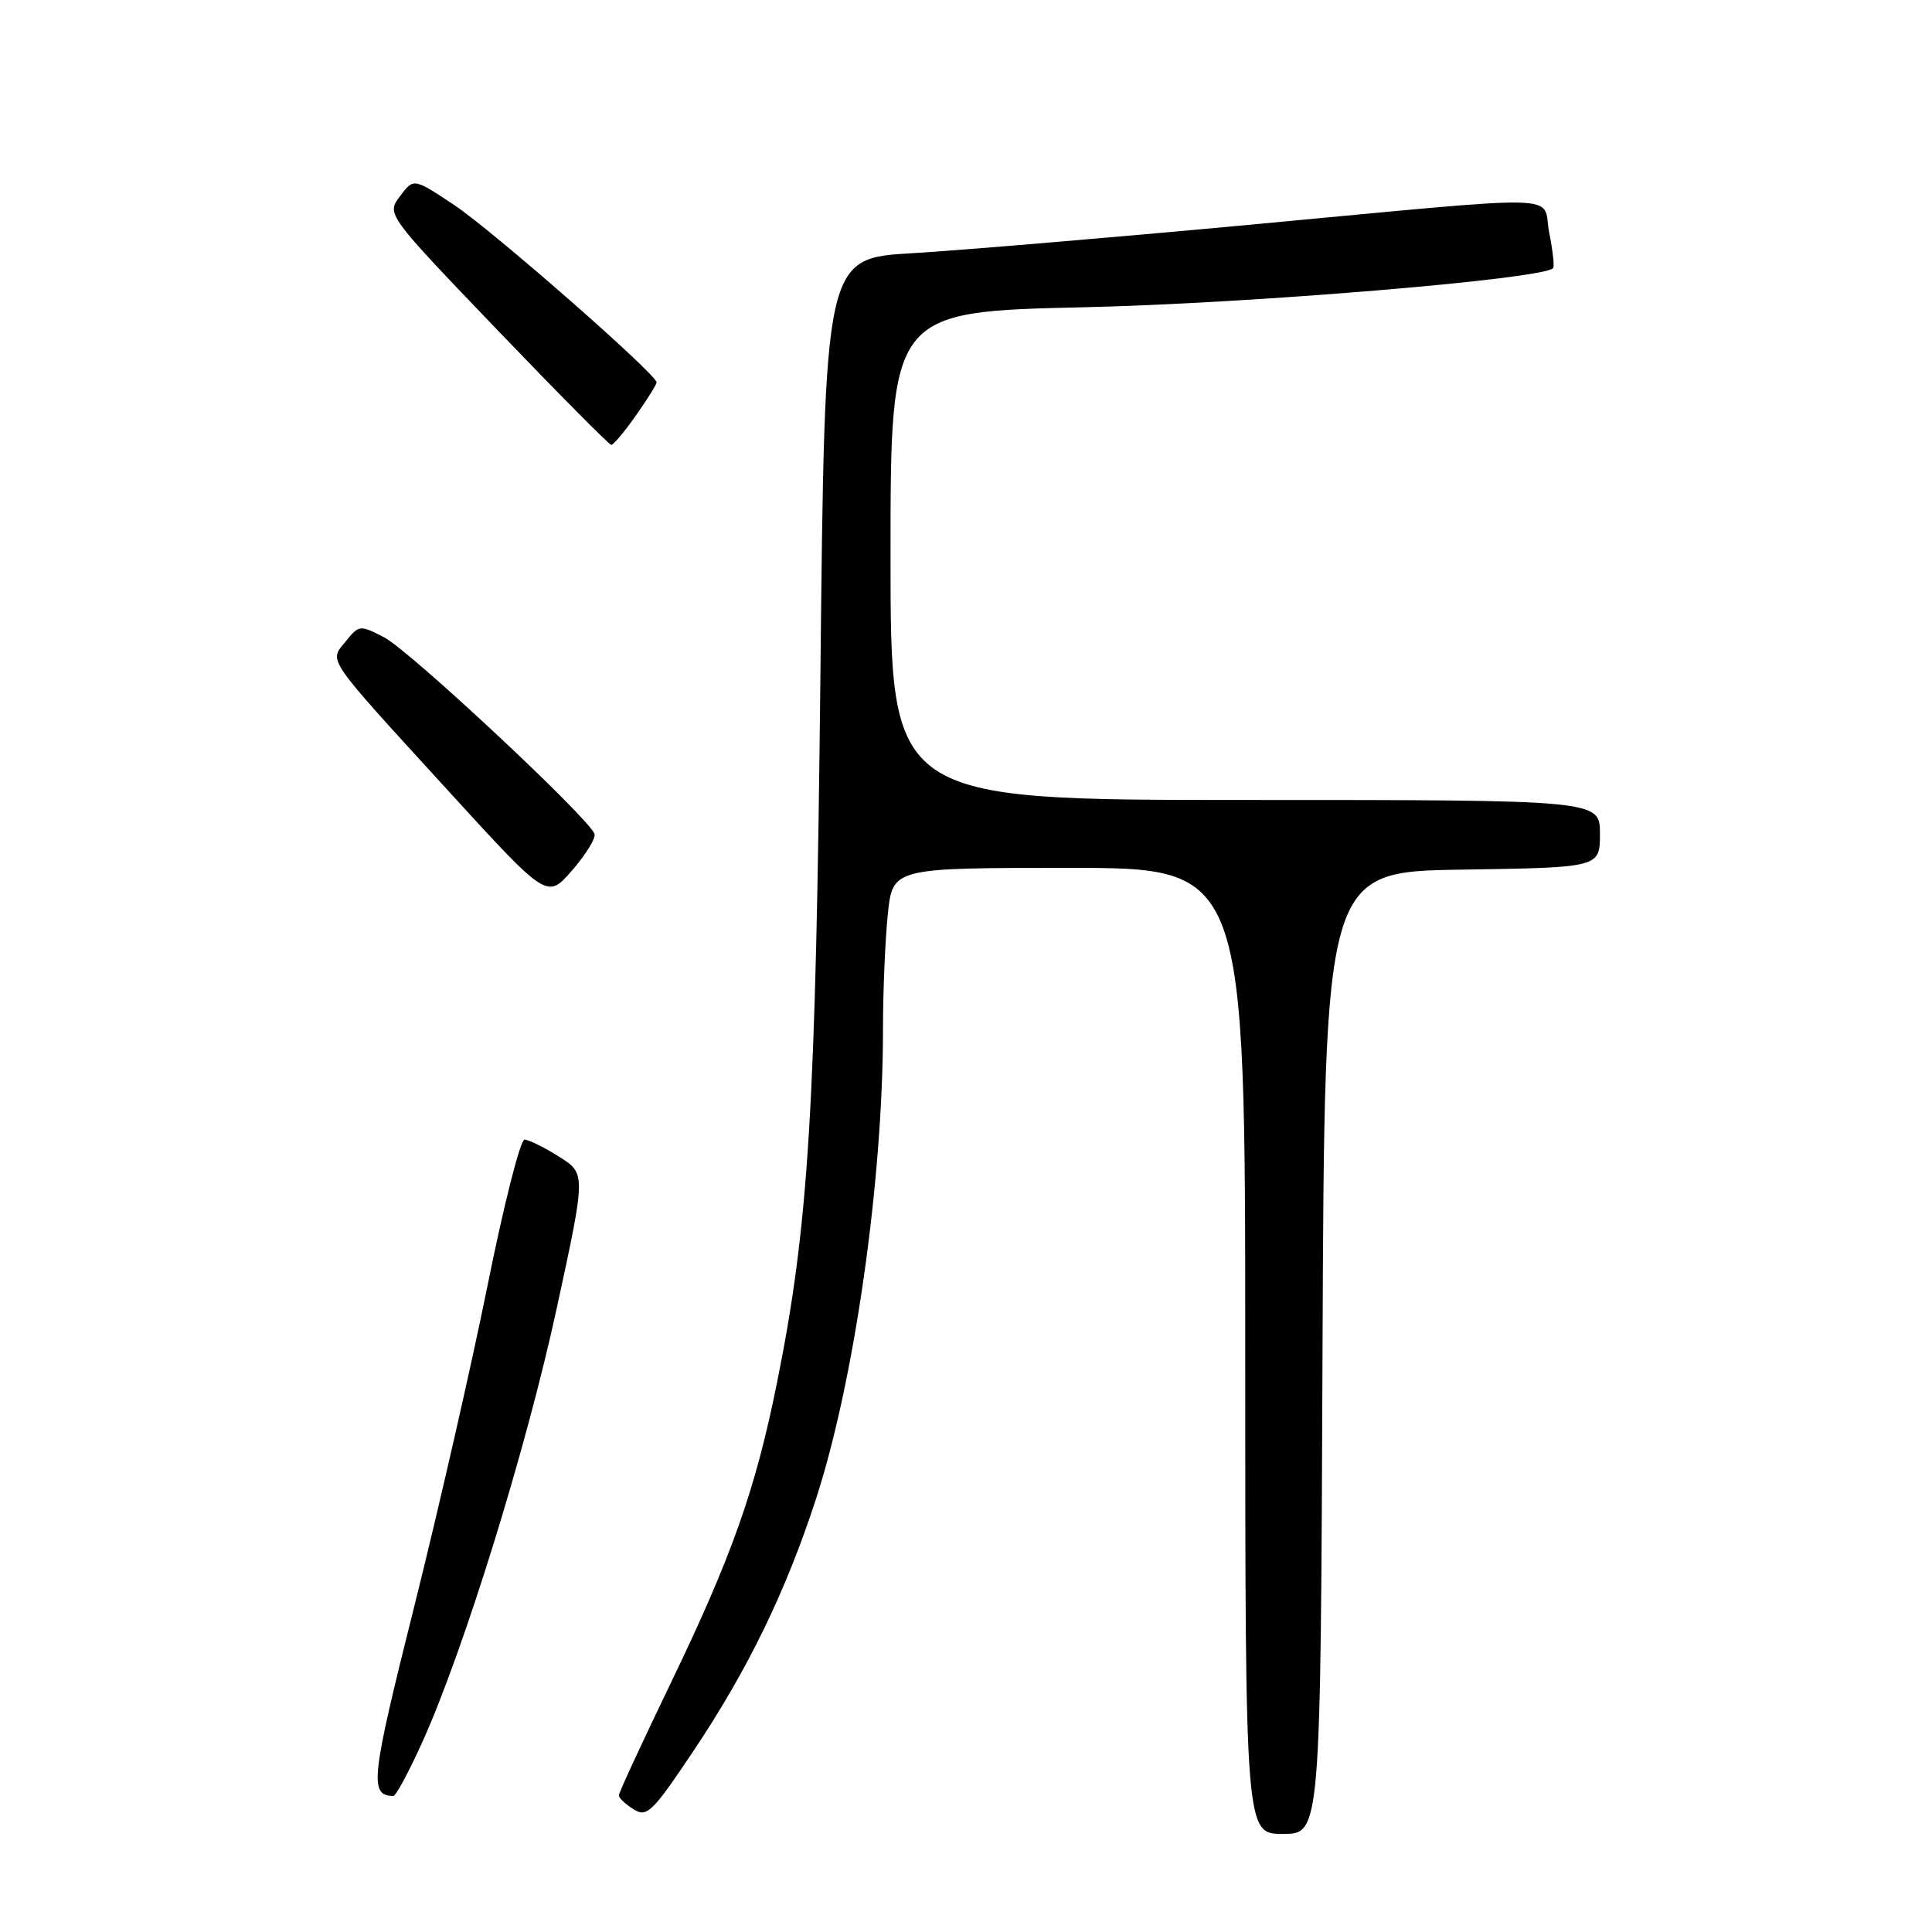 <?xml version="1.0" encoding="UTF-8" standalone="no"?>
<!DOCTYPE svg PUBLIC "-//W3C//DTD SVG 1.1//EN" "http://www.w3.org/Graphics/SVG/1.1/DTD/svg11.dtd" >
<svg xmlns="http://www.w3.org/2000/svg" xmlns:xlink="http://www.w3.org/1999/xlink" version="1.1" viewBox="0 0 256 256">
 <g >
 <path fill="currentColor"
d=" M 175.24 179.25 C 175.50 115.50 175.50 115.50 193.75 115.23 C 212.00 114.95 212.00 114.95 212.00 110.48 C 212.00 106.00 212.00 106.00 165.00 106.00 C 118.00 106.00 118.00 106.00 118.00 73.65 C 118.00 41.29 118.00 41.29 143.75 40.71 C 165.71 40.21 204.34 36.99 205.79 35.54 C 205.99 35.34 205.76 33.23 205.28 30.84 C 204.24 25.63 208.87 25.75 165.50 29.79 C 147.35 31.48 127.28 33.17 120.89 33.55 C 109.28 34.22 109.28 34.22 108.71 89.36 C 108.10 147.15 107.16 162.47 102.90 183.50 C 100.07 197.46 96.95 206.26 88.94 222.89 C 85.12 230.80 82.00 237.55 82.00 237.90 C 82.00 238.24 82.88 239.07 83.95 239.74 C 85.73 240.85 86.43 240.16 91.90 231.99 C 99.08 221.25 104.09 210.97 108.08 198.75 C 113.19 183.13 117.00 156.48 117.00 136.40 C 117.00 131.39 117.29 124.53 117.64 121.15 C 118.28 115.00 118.28 115.00 141.64 115.00 C 165.00 115.00 165.00 115.00 165.00 179.00 C 165.00 243.00 165.00 243.00 169.99 243.00 C 174.99 243.00 174.99 243.00 175.24 179.25 Z  M 56.00 230.75 C 61.52 218.48 69.75 191.91 73.79 173.26 C 77.64 155.50 77.64 155.50 74.07 153.26 C 72.11 152.02 70.05 151.01 69.50 151.01 C 68.95 151.00 66.75 159.66 64.62 170.25 C 62.49 180.84 58.10 200.05 54.87 212.94 C 49.13 235.84 48.91 237.90 52.12 237.98 C 52.45 237.99 54.20 234.74 56.00 230.75 Z  M 78.78 110.52 C 78.28 108.63 54.30 86.20 50.90 84.45 C 47.71 82.80 47.57 82.81 45.82 84.97 C 43.59 87.73 42.90 86.72 59.50 104.90 C 72.50 119.13 72.50 119.13 75.78 115.36 C 77.59 113.29 78.94 111.11 78.78 110.52 Z  M 84.25 55.07 C 85.76 52.93 87.00 50.95 87.00 50.67 C 87.00 49.59 65.25 30.53 60.16 27.15 C 54.81 23.59 54.81 23.59 53.01 25.99 C 51.20 28.38 51.20 28.38 65.85 43.67 C 73.91 52.07 80.72 58.95 81.00 58.95 C 81.28 58.96 82.74 57.21 84.25 55.07 Z "/>
</g>
</svg>
